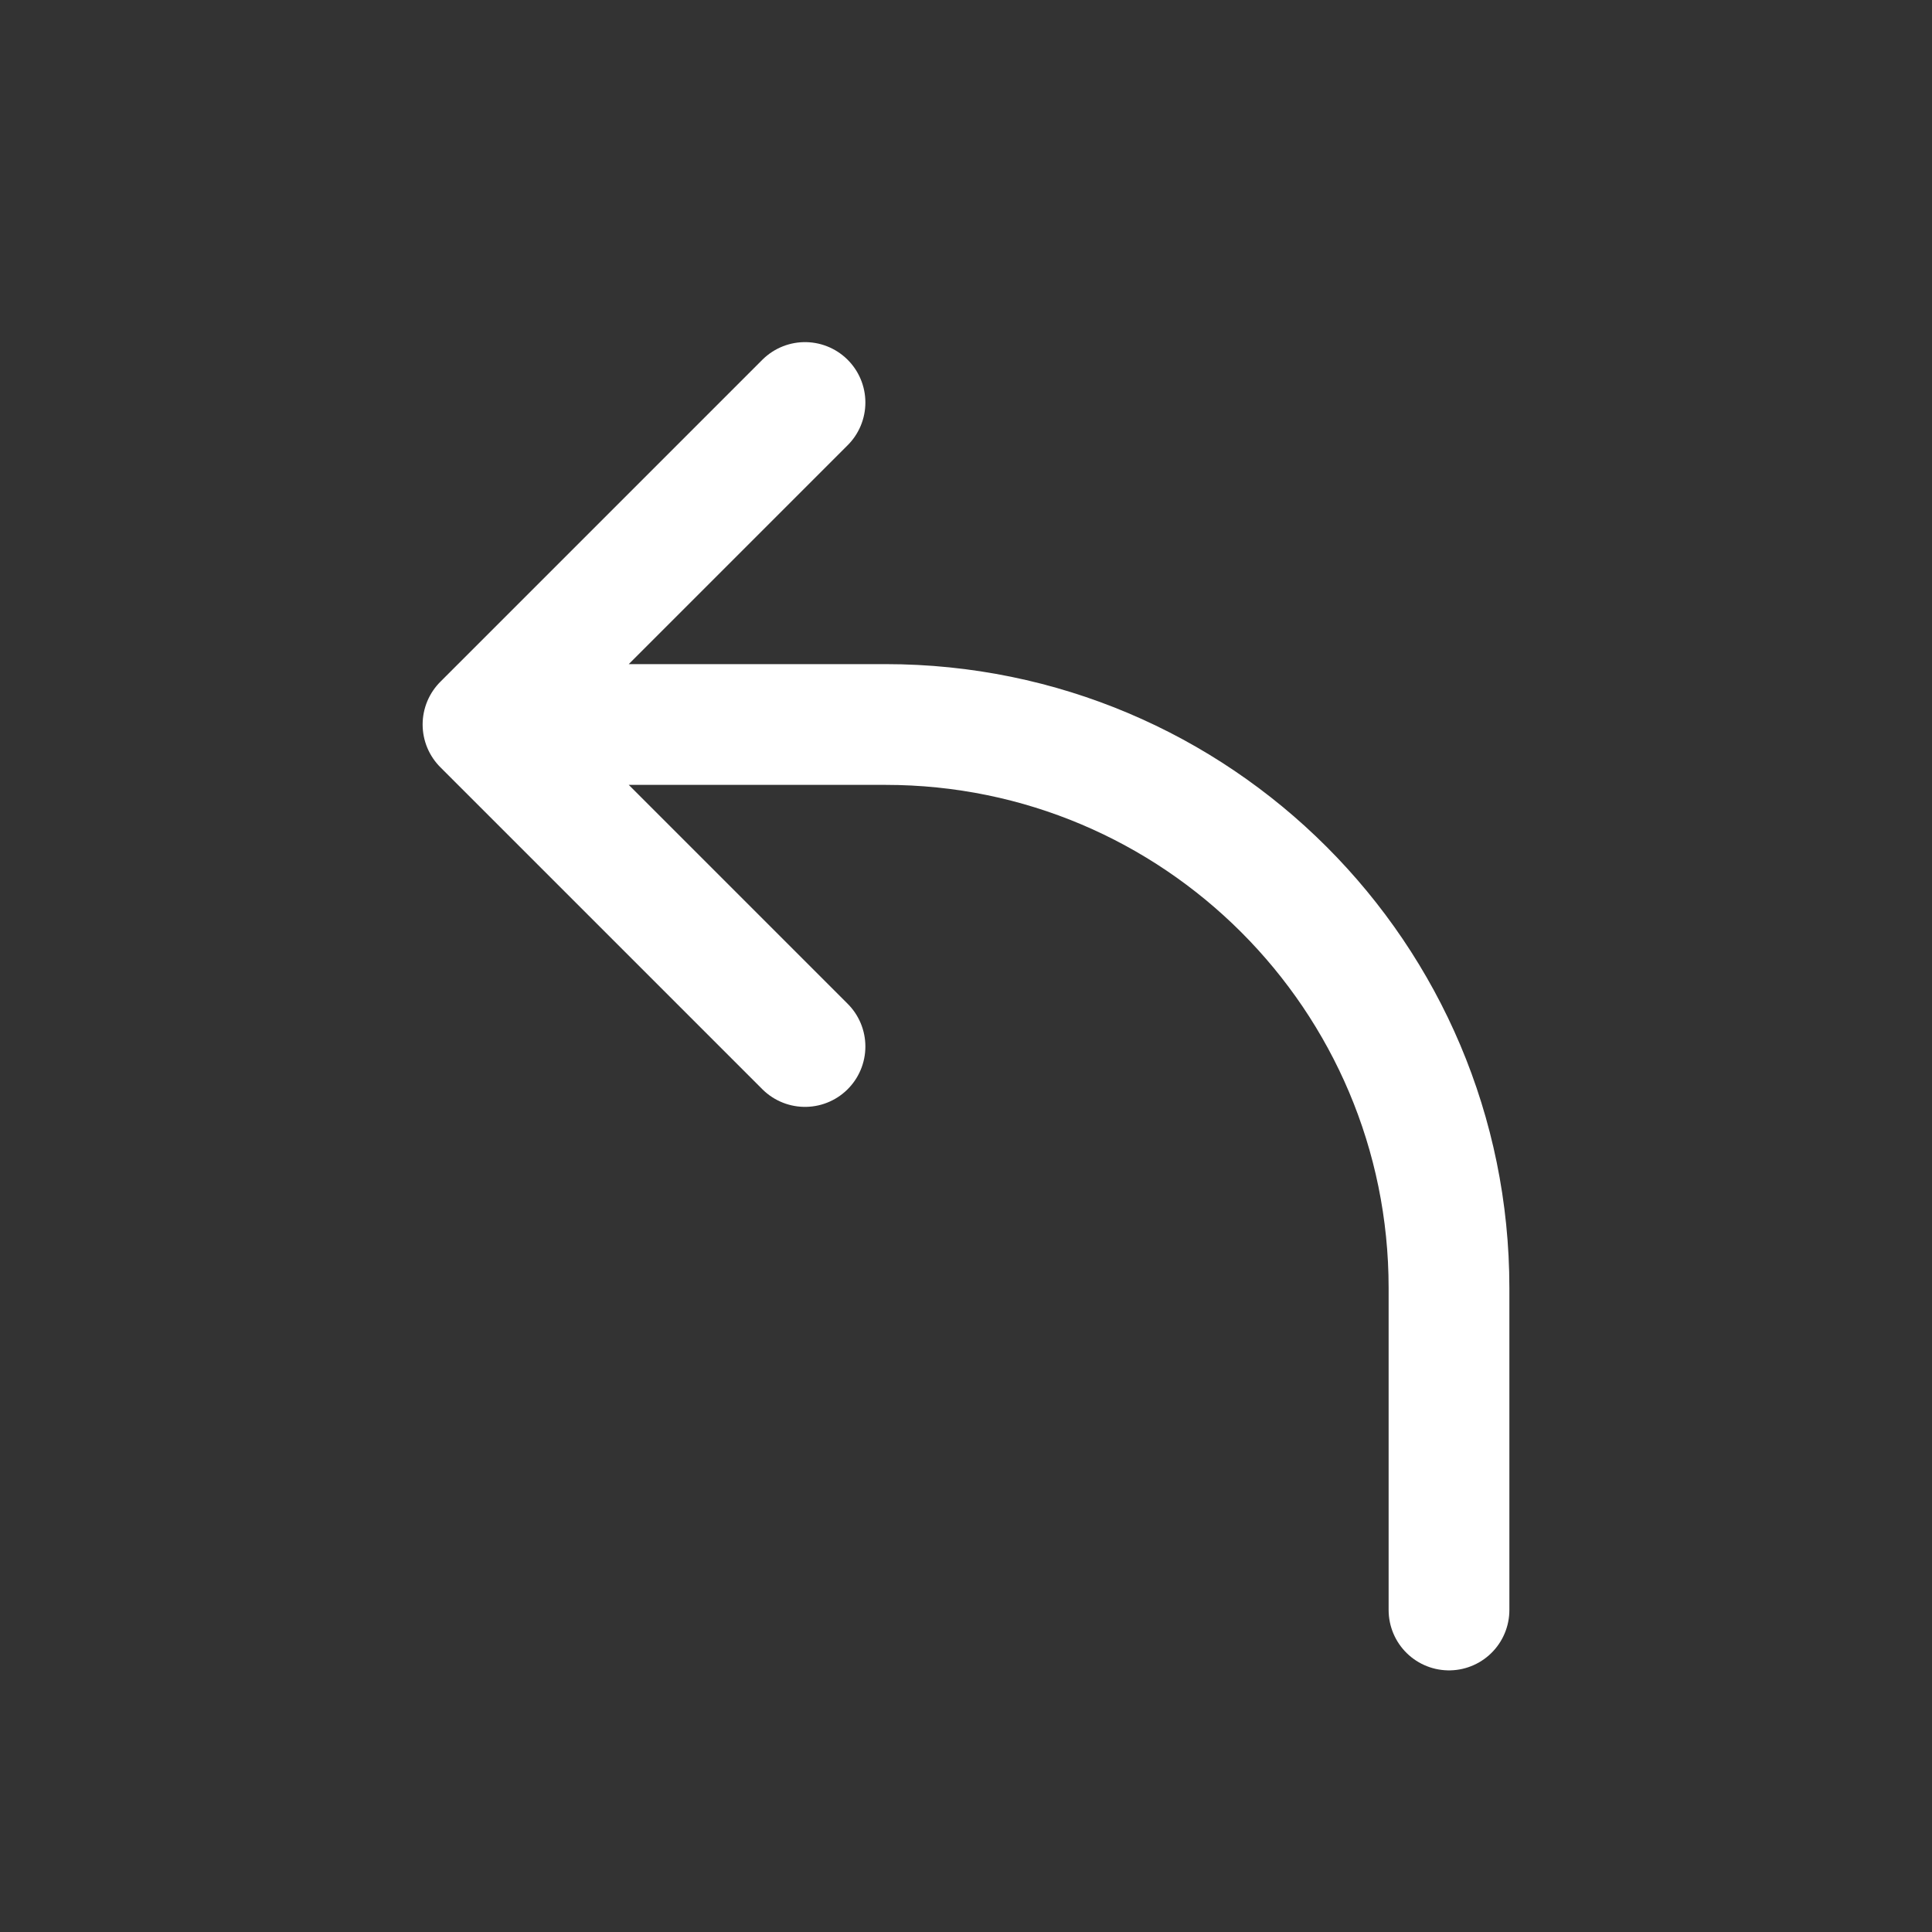 <svg width="24" height="24" viewBox="0 0 24 24" fill="none" xmlns="http://www.w3.org/2000/svg">
<rect x="0" y="0" width="24" height="24" fill="#333333" stroke="none"/>
<path d="M18 20V16C18 12.134 14.866 9 11 9H6M6 9L10 5M6 9L10 13" stroke="white" stroke-width="1.5" stroke-linecap="round" stroke-linejoin="round"/>
</svg>
